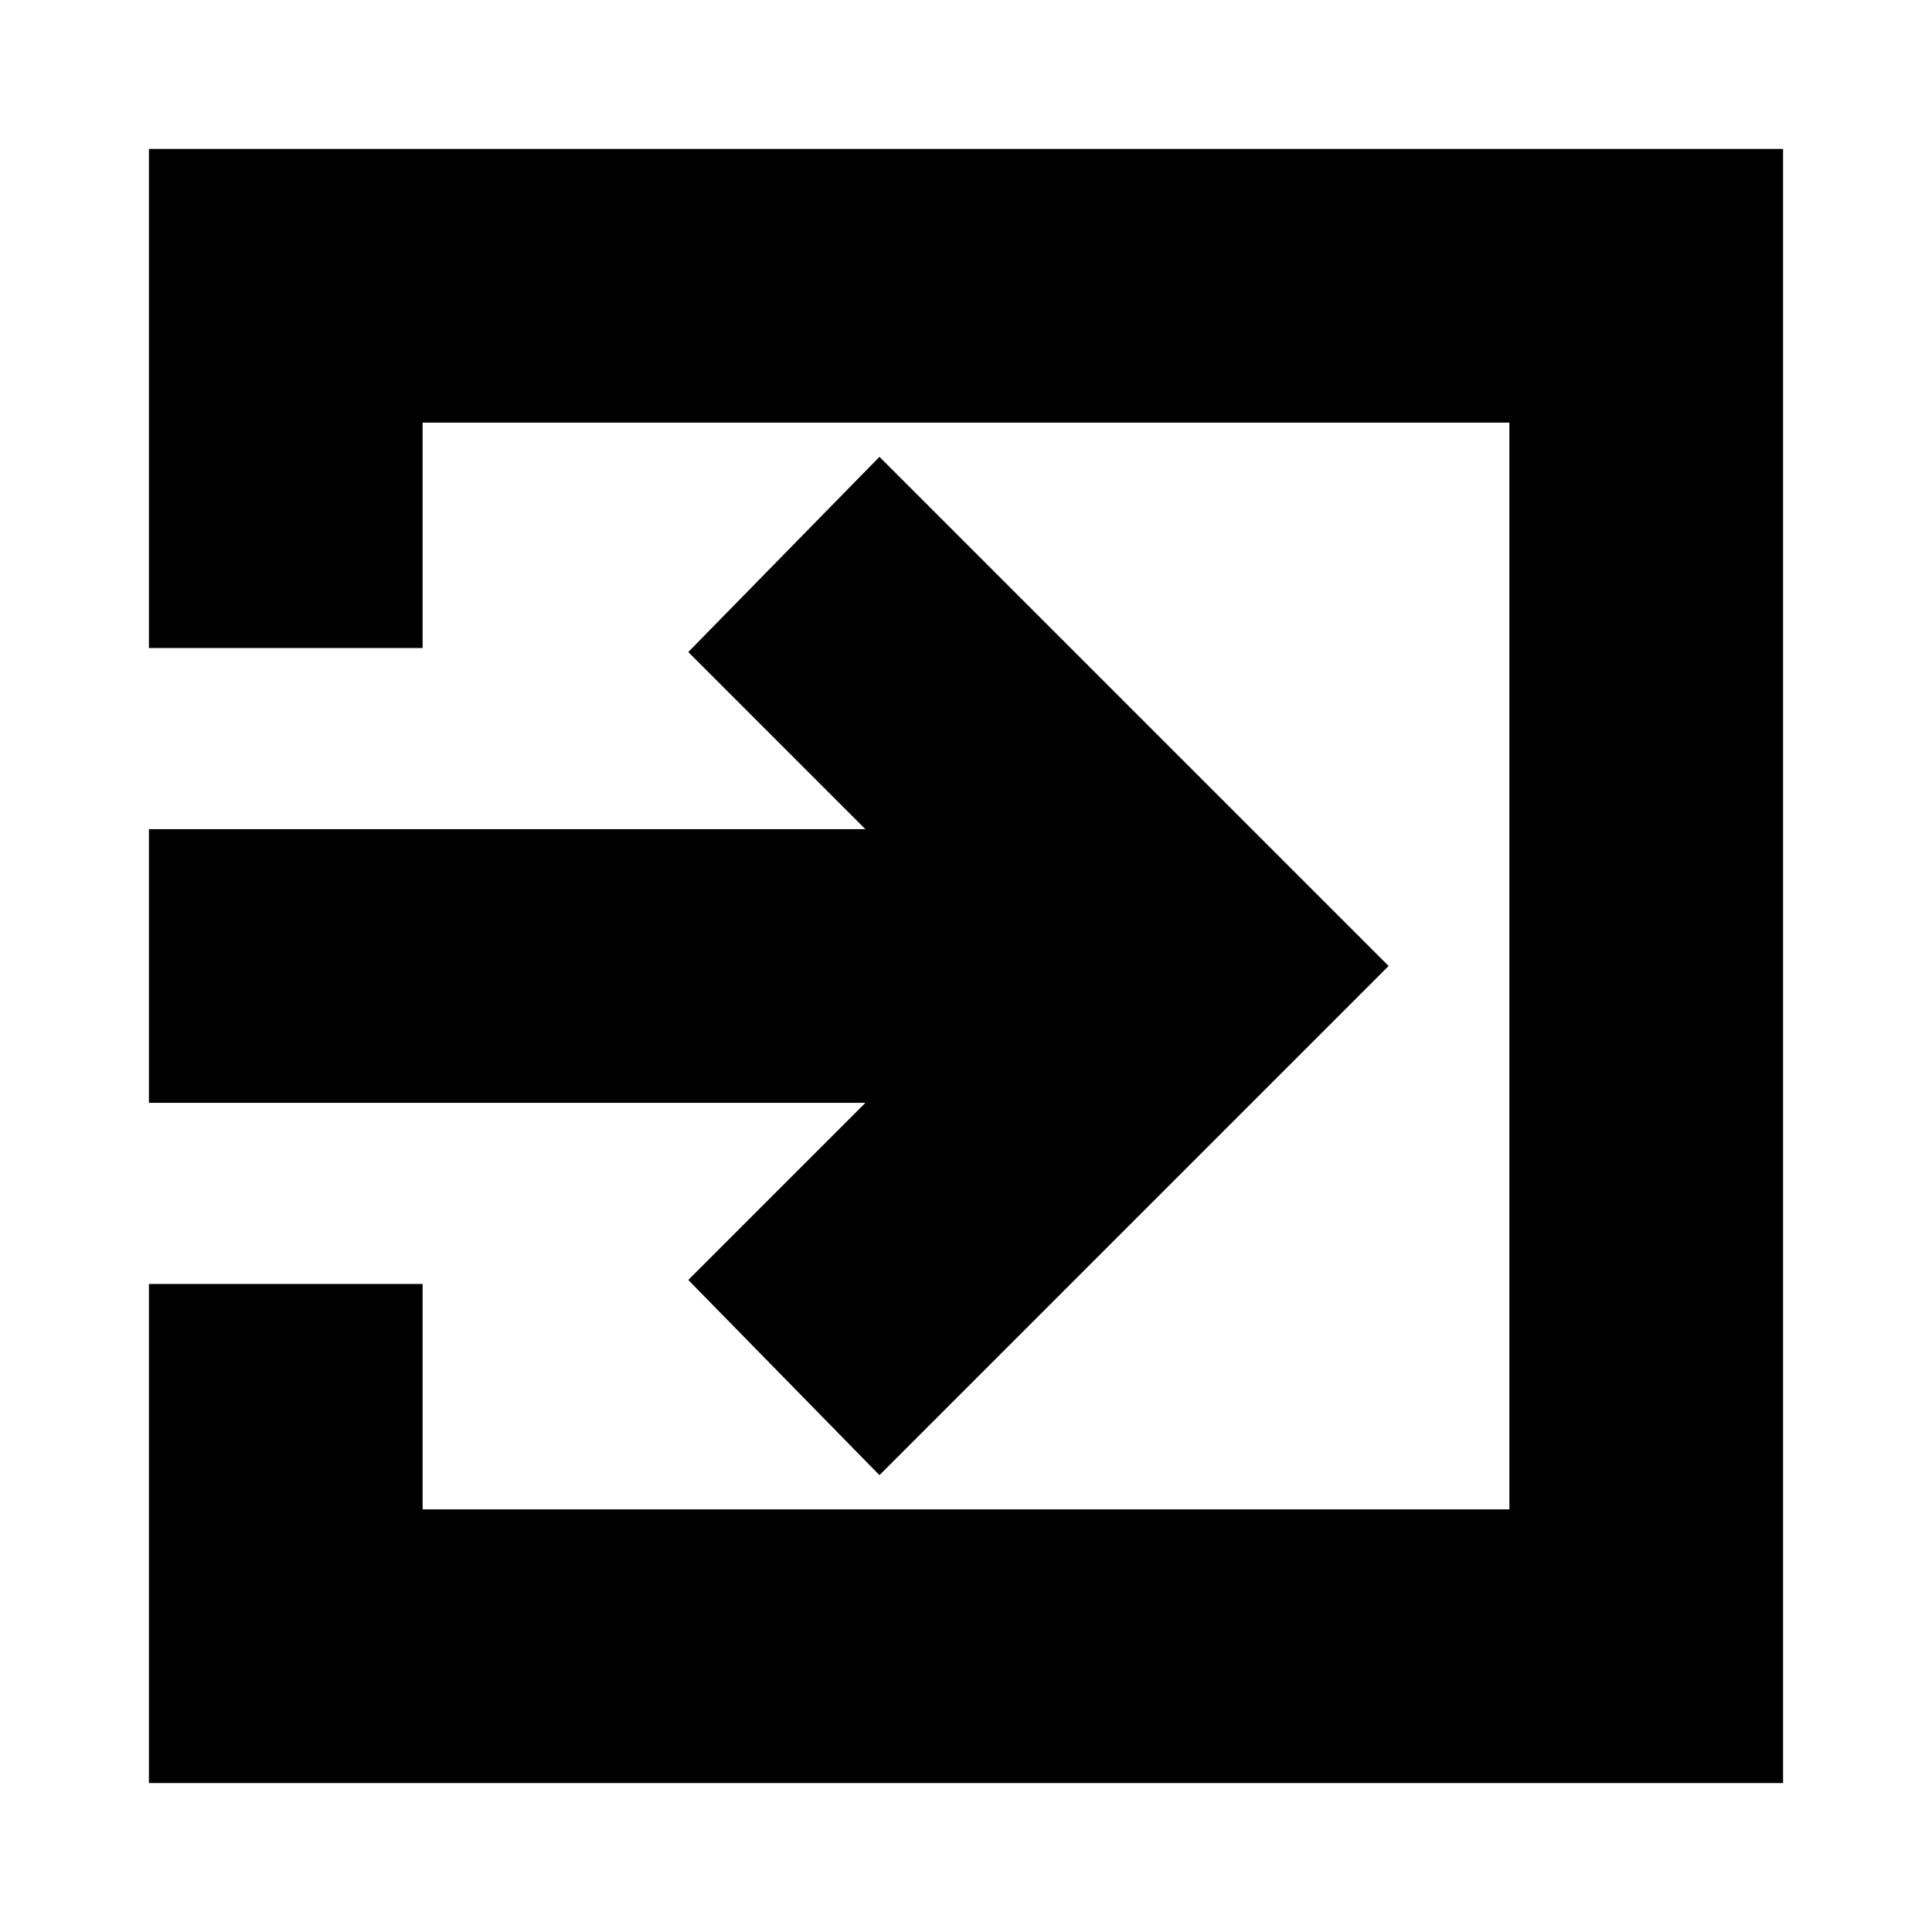 <svg xmlns="http://www.w3.org/2000/svg" height="24" viewBox="0 -960 960 960" width="24"><path d="M74-74v-248h136v112h540v-540H210v112H74v-248h812v812H74Zm363-153-95-97 88-88H74v-136h356l-88-88 95-97 253 253-253 253Z"/></svg>